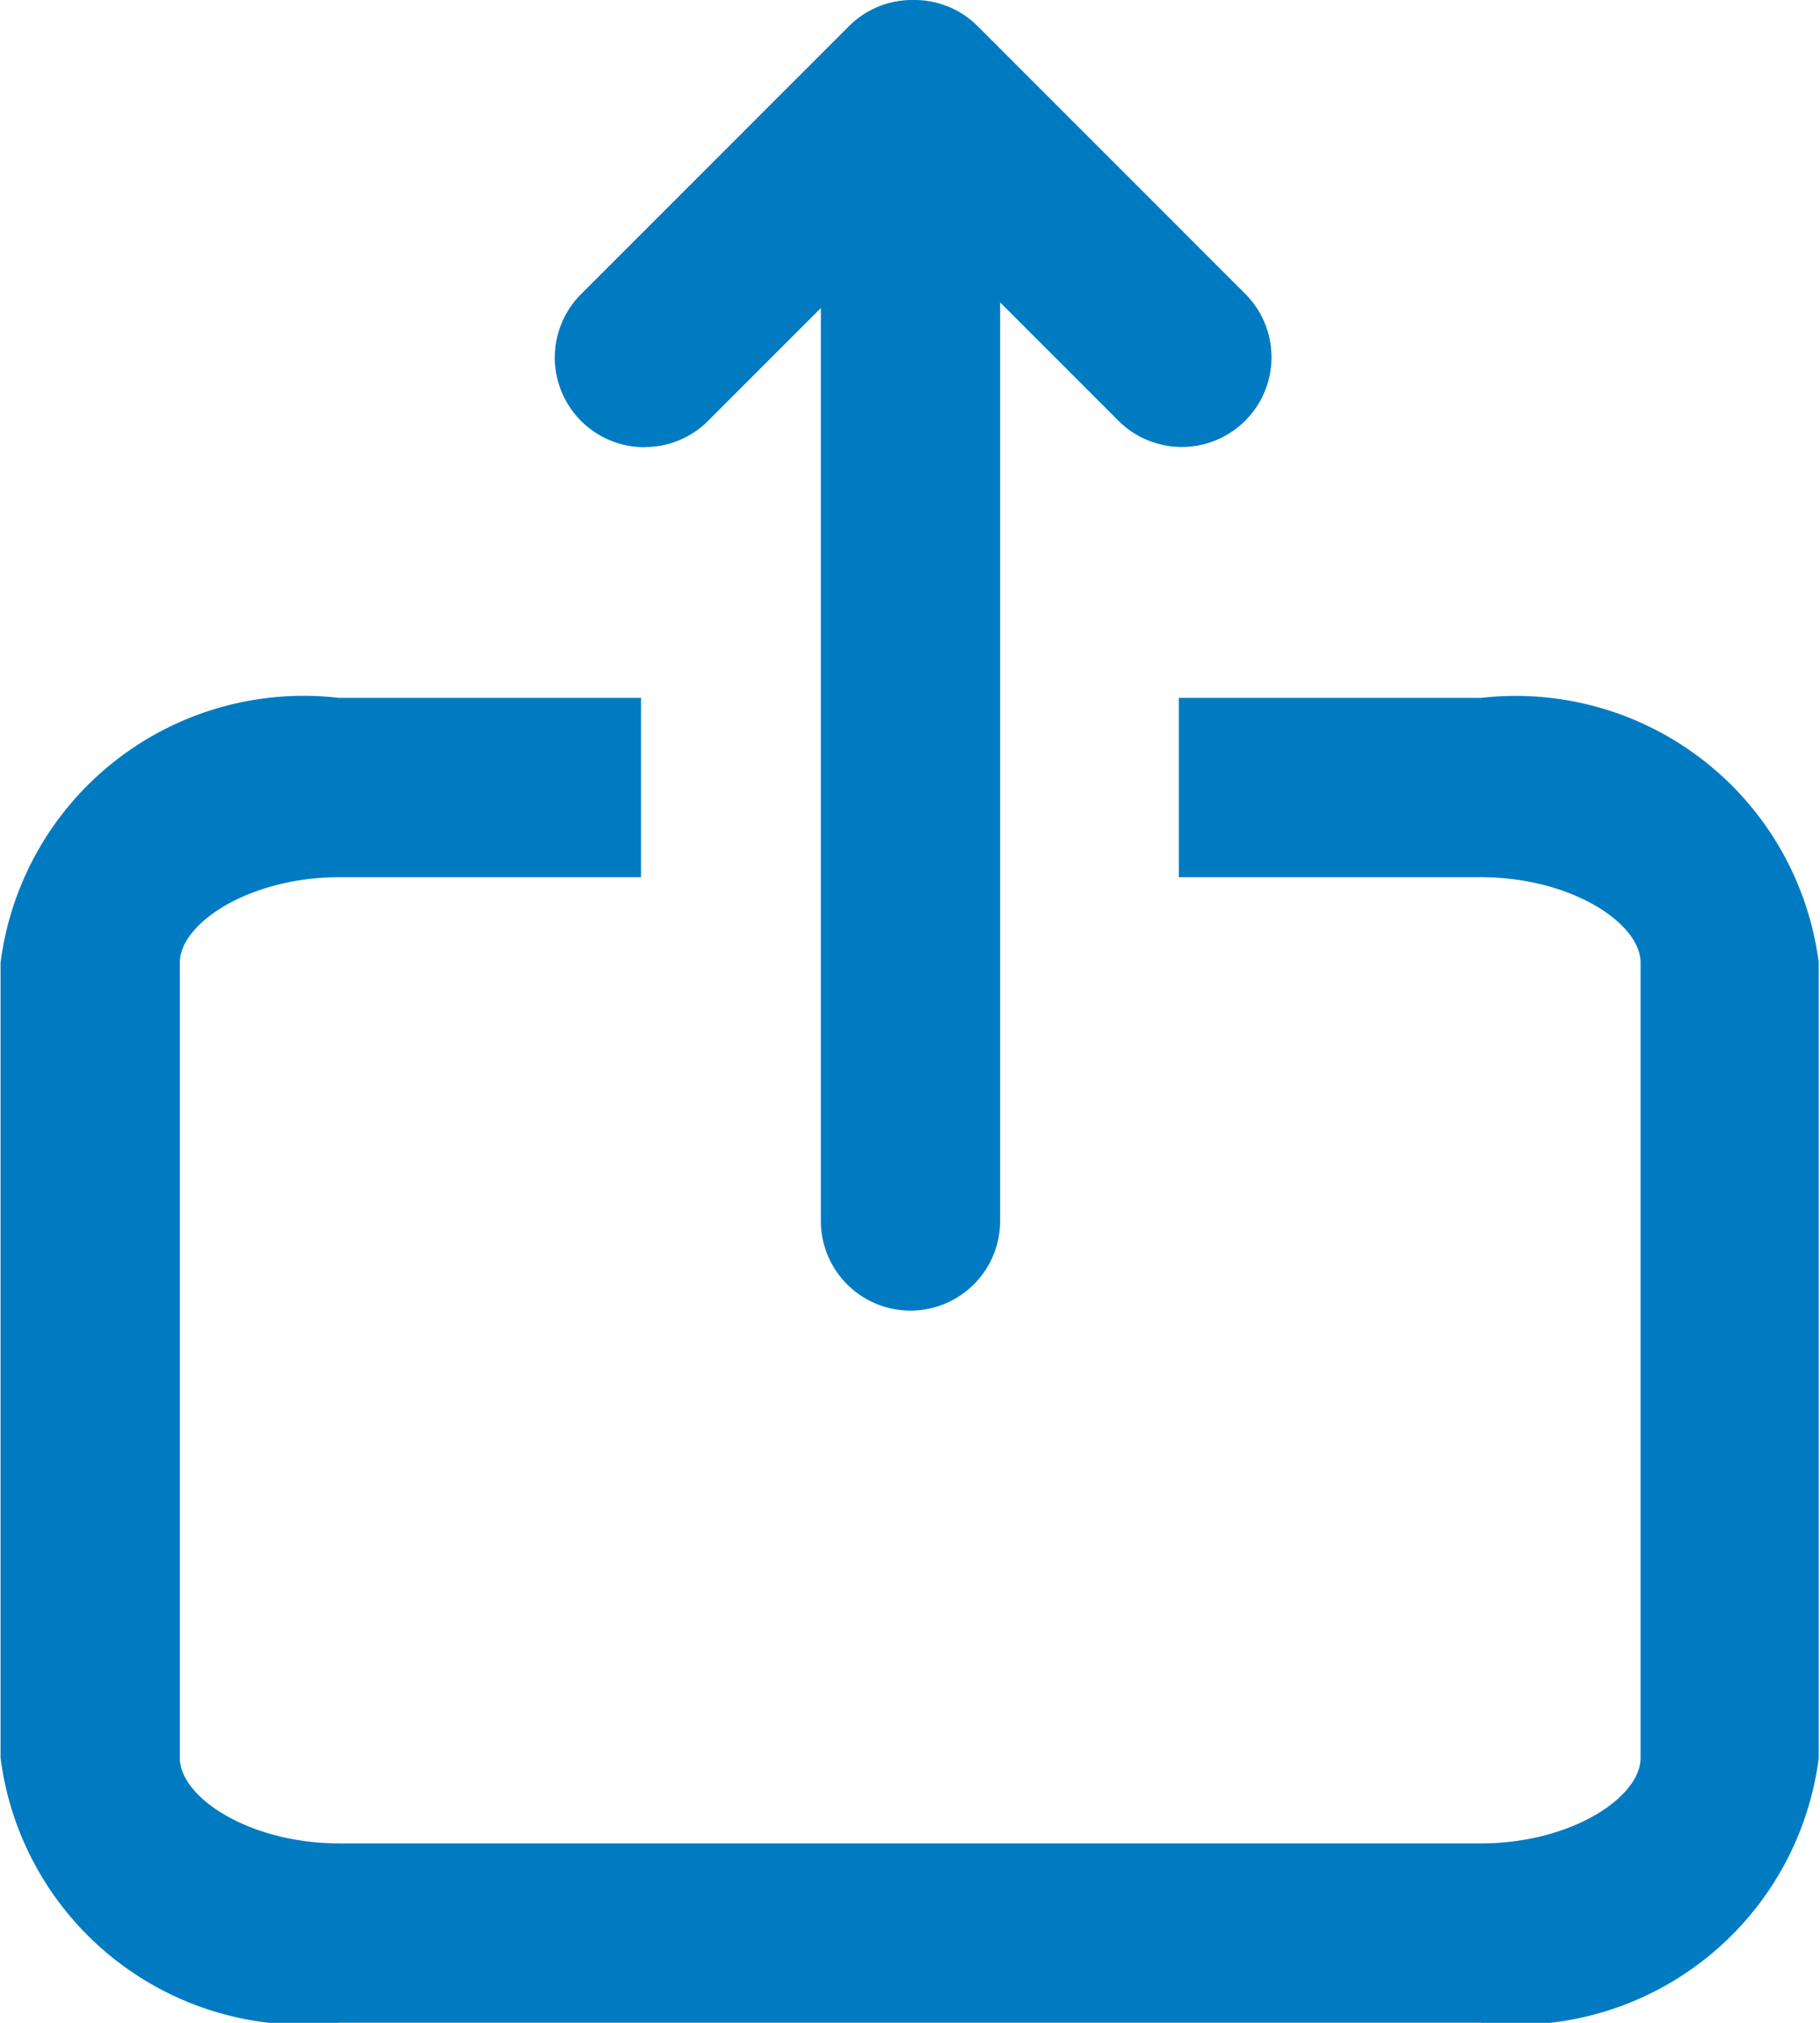 <svg xmlns="http://www.w3.org/2000/svg" width="12.913" height="14.348" viewBox="0 0 12.913 14.348">
  <g id="Group_9" data-name="Group 9" transform="translate(-3.384)">
    <path id="Path_15" data-name="Path 15" d="M13.893,23.348H11.748V24.62h2.144c.638,0,1.132.326,1.132.606v5.641c0,.28-.495.606-1.132.606h-8.1c-.638,0-1.132-.326-1.132-.606V25.226c0-.28.495-.606,1.132-.606H7.932V23.348H5.788a2.167,2.167,0,0,0-2.4,1.878v5.641a2.167,2.167,0,0,0,2.4,1.878h8.1a2.167,2.167,0,0,0,2.4-1.878V25.226A2.167,2.167,0,0,0,13.893,23.348Z" transform="translate(0 -18.398)" fill="#007bc2"/>
    <path id="Path_16" data-name="Path 16" d="M22.592,3.171a.634.634,0,0,0,.45-.186l.8-.8V8.66a.636.636,0,1,0,1.272,0V2.145l.839.839a.636.636,0,1,0,.9-.9l-1.9-1.9A.633.633,0,0,0,24.5,0h-.01a.633.633,0,0,0-.449.186l-1.9,1.9a.636.636,0,0,0,.45,1.086Z" transform="translate(-14.634)" fill="#007bc2"/>
  </g>
</svg>
